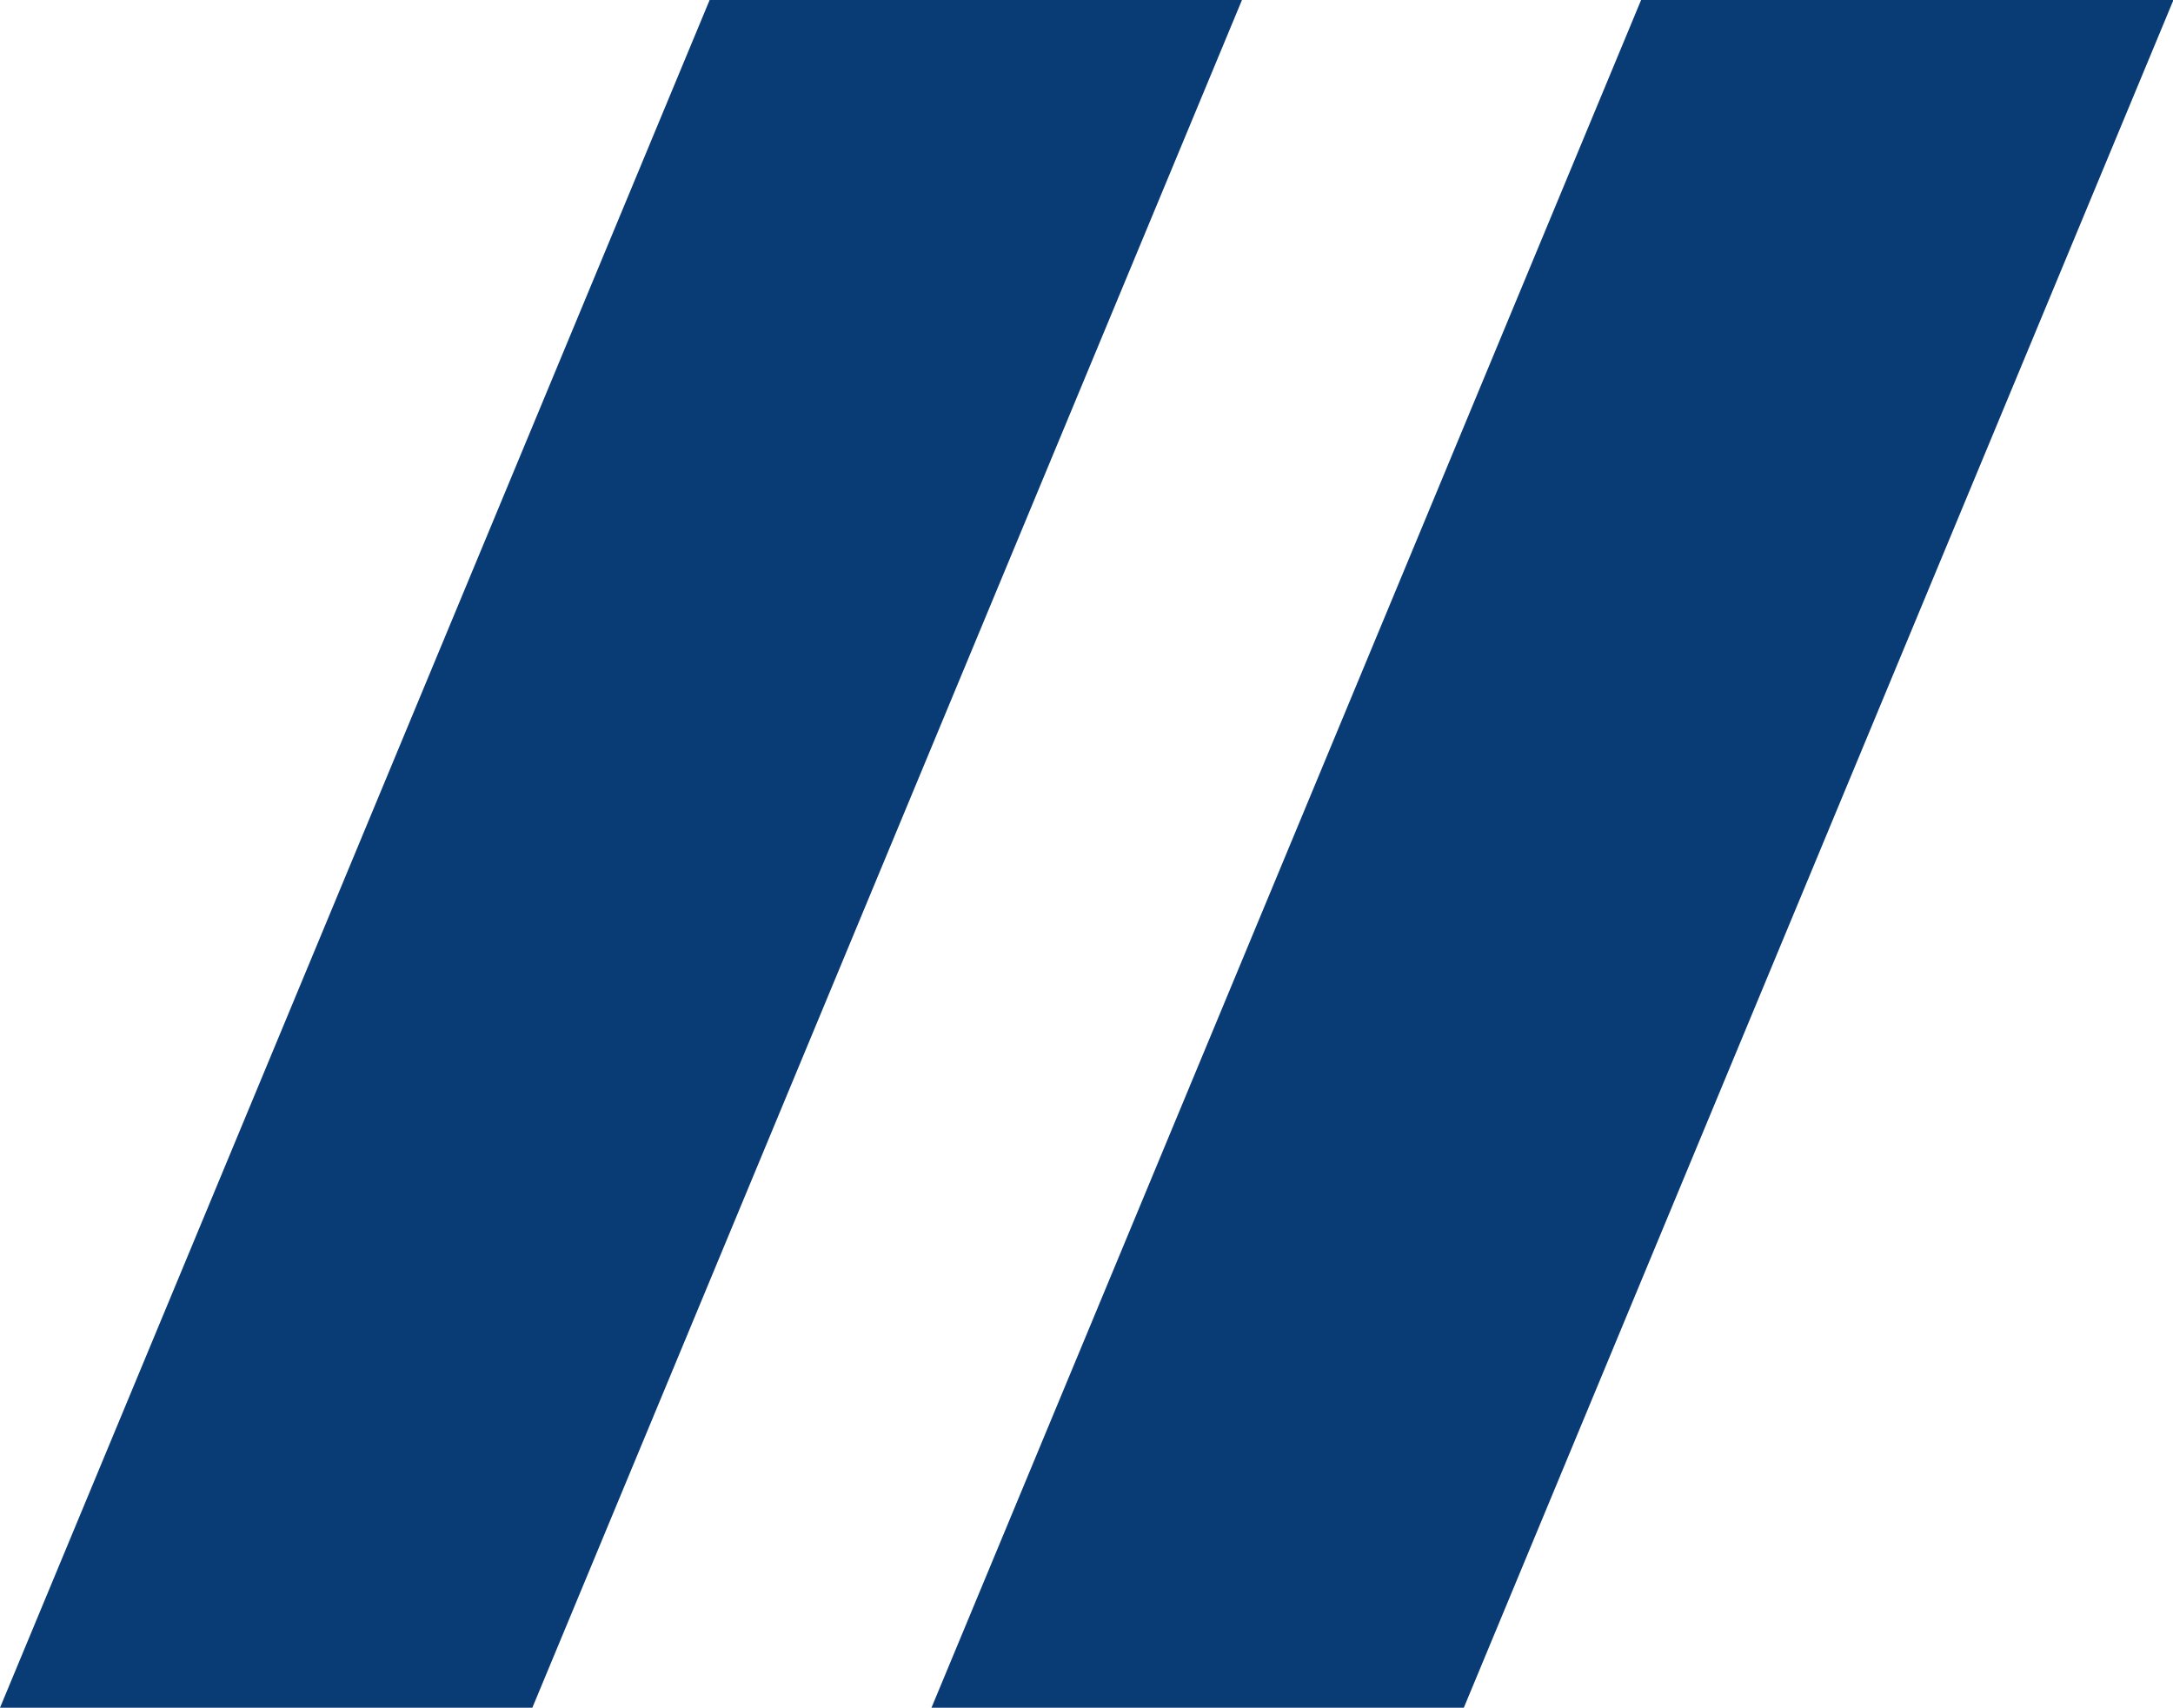 <?xml version="1.0" standalone="no"?><!DOCTYPE svg PUBLIC "-//W3C//DTD SVG 1.1//EN" "http://www.w3.org/Graphics/SVG/1.1/DTD/svg11.dtd"><svg t="1600677735504" class="icon" viewBox="0 0 1303 1024" version="1.1" xmlns="http://www.w3.org/2000/svg" p-id="4052" xmlns:xlink="http://www.w3.org/1999/xlink" width="40.719" height="32"><defs><style type="text/css"></style></defs><path d="M877.754 1024H558.545l425.519-1024H1303.273L877.754 1024z m-558.545 0H0L425.519 0H744.727L319.209 1024z" fill="#093B74" p-id="4053"></path></svg>
